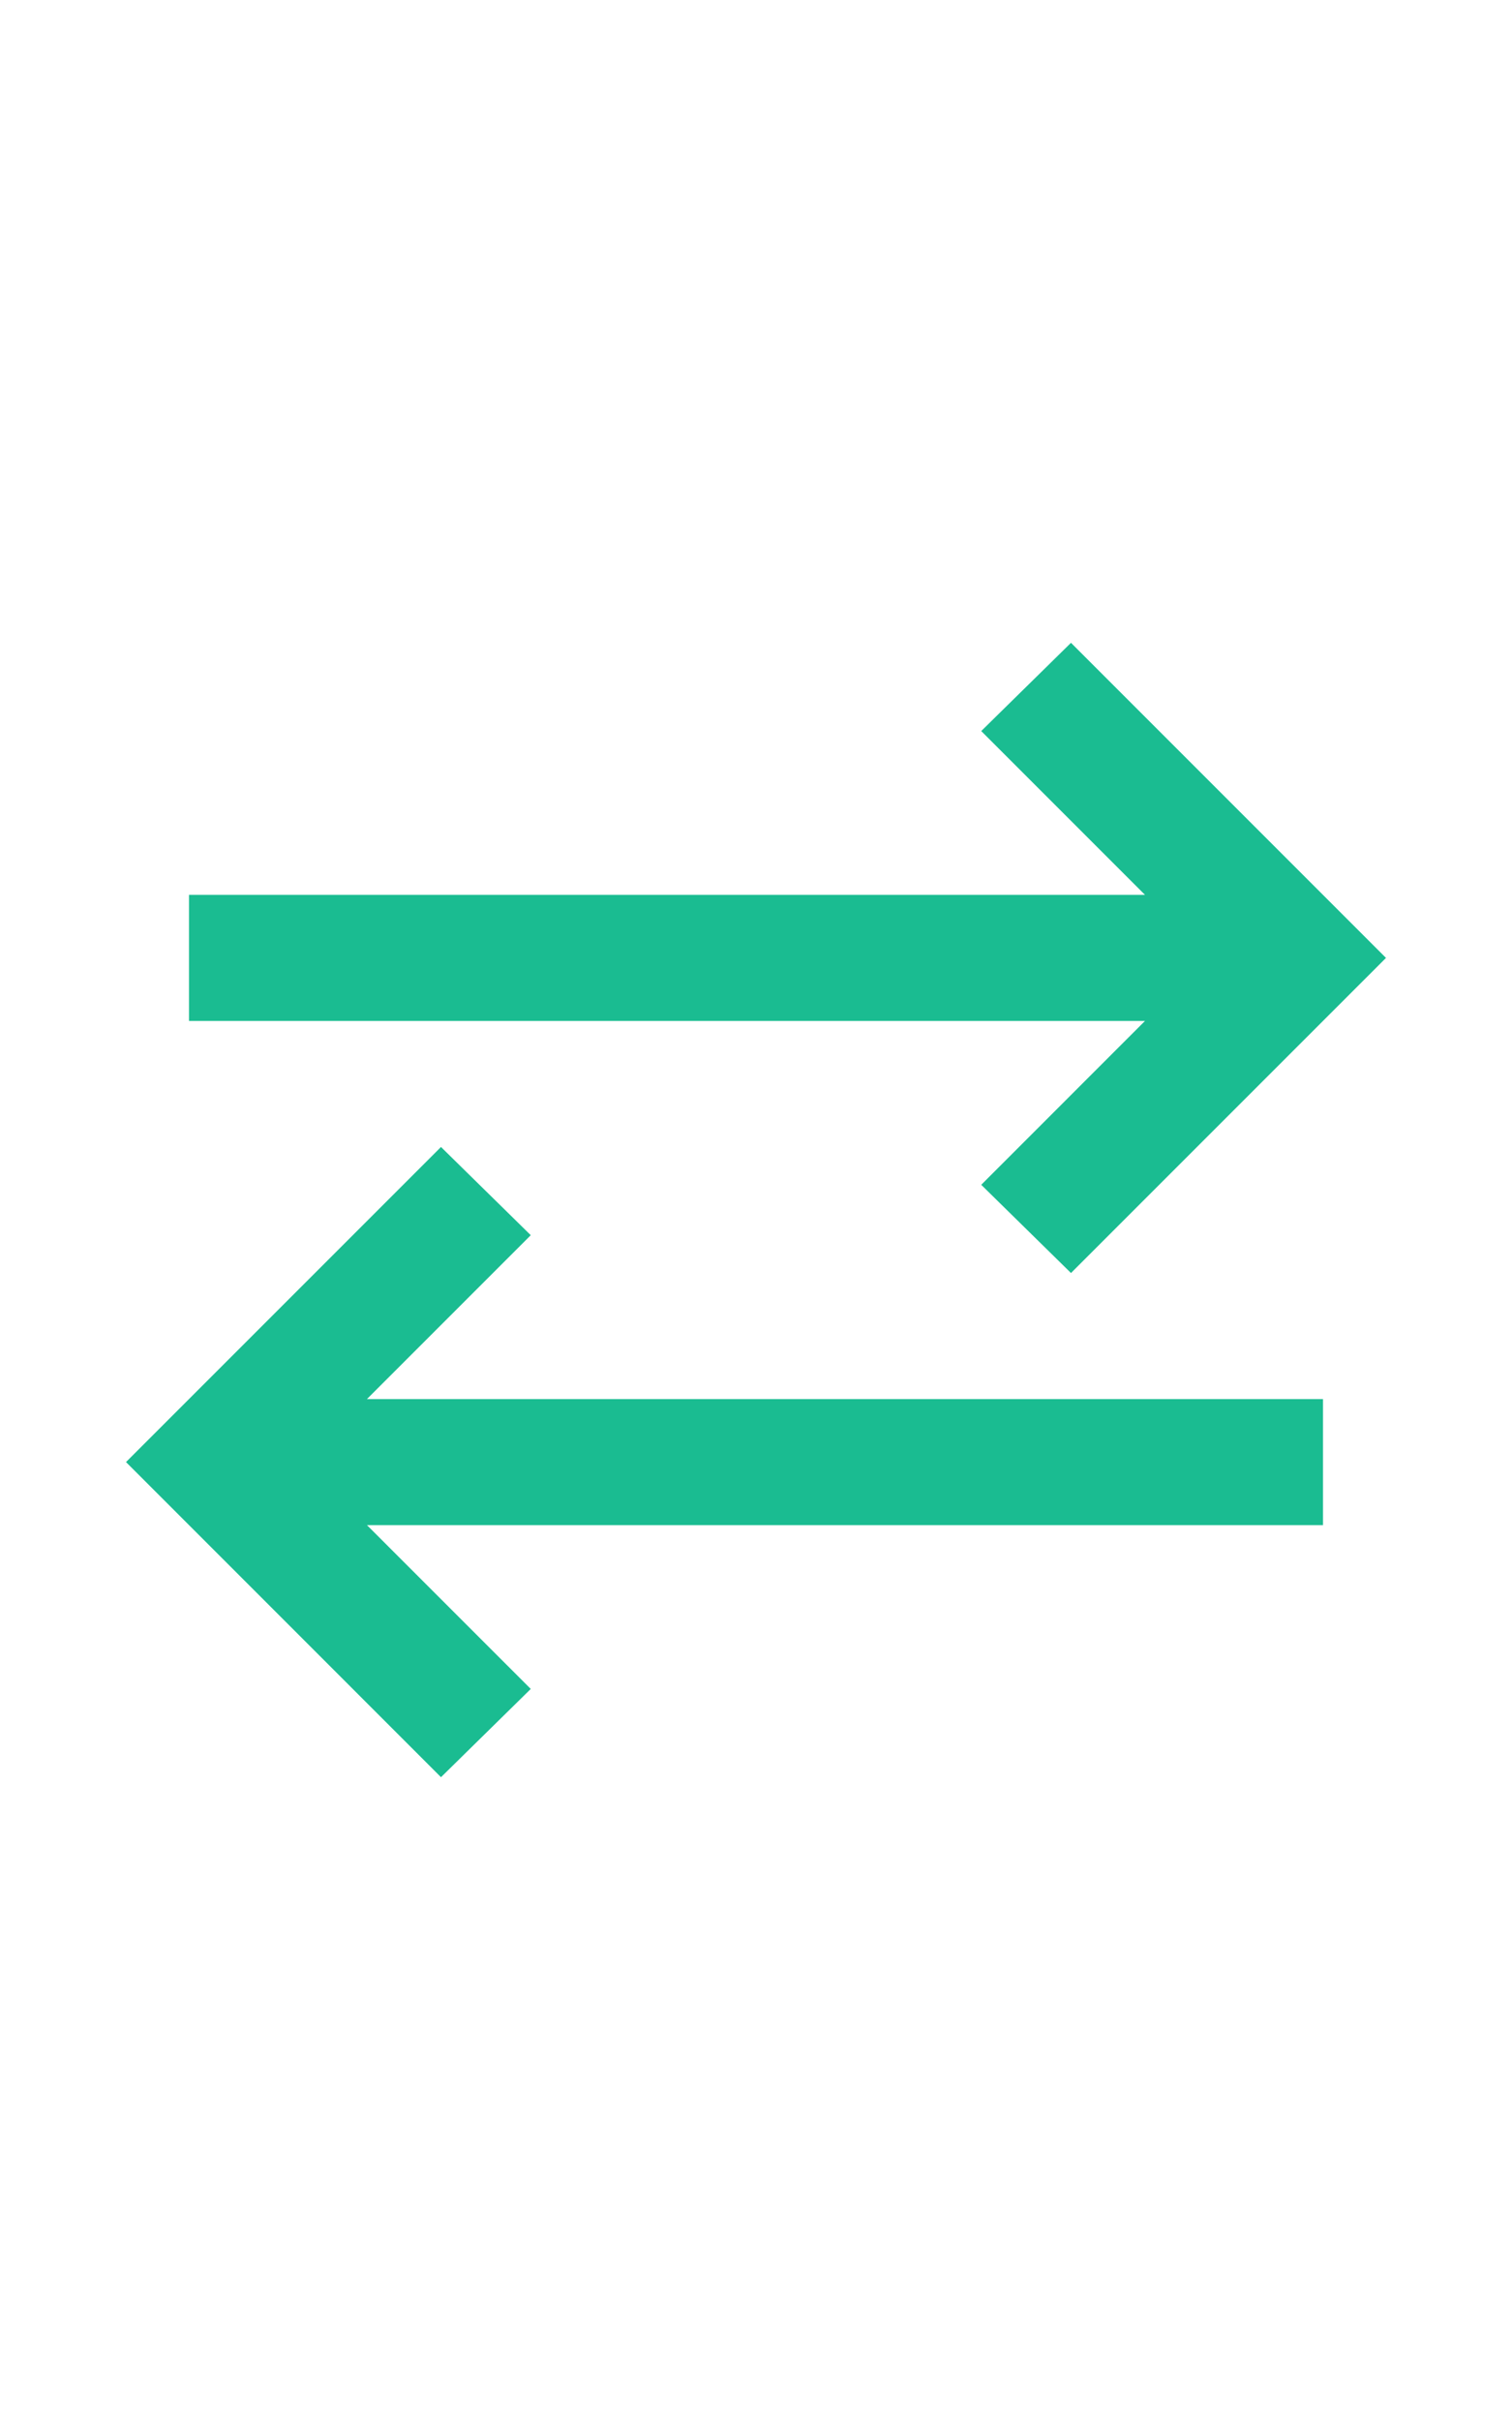 <svg width="35px" viewBox="0 0 56 56" fill="rgb(26, 188, 145)" xmlns="http://www.w3.org/2000/svg"><path d="M16.333 49L4.667 37.333L16.333 25.667L19.658 28.933L13.591 35H49V39.667H13.591L19.658 45.733L16.333 49ZM39.666 30.333L36.342 27.067L42.408 21H7V16.333H42.408L36.342 10.267L39.666 7L51.333 18.667L39.666 30.333Z"></path></svg>